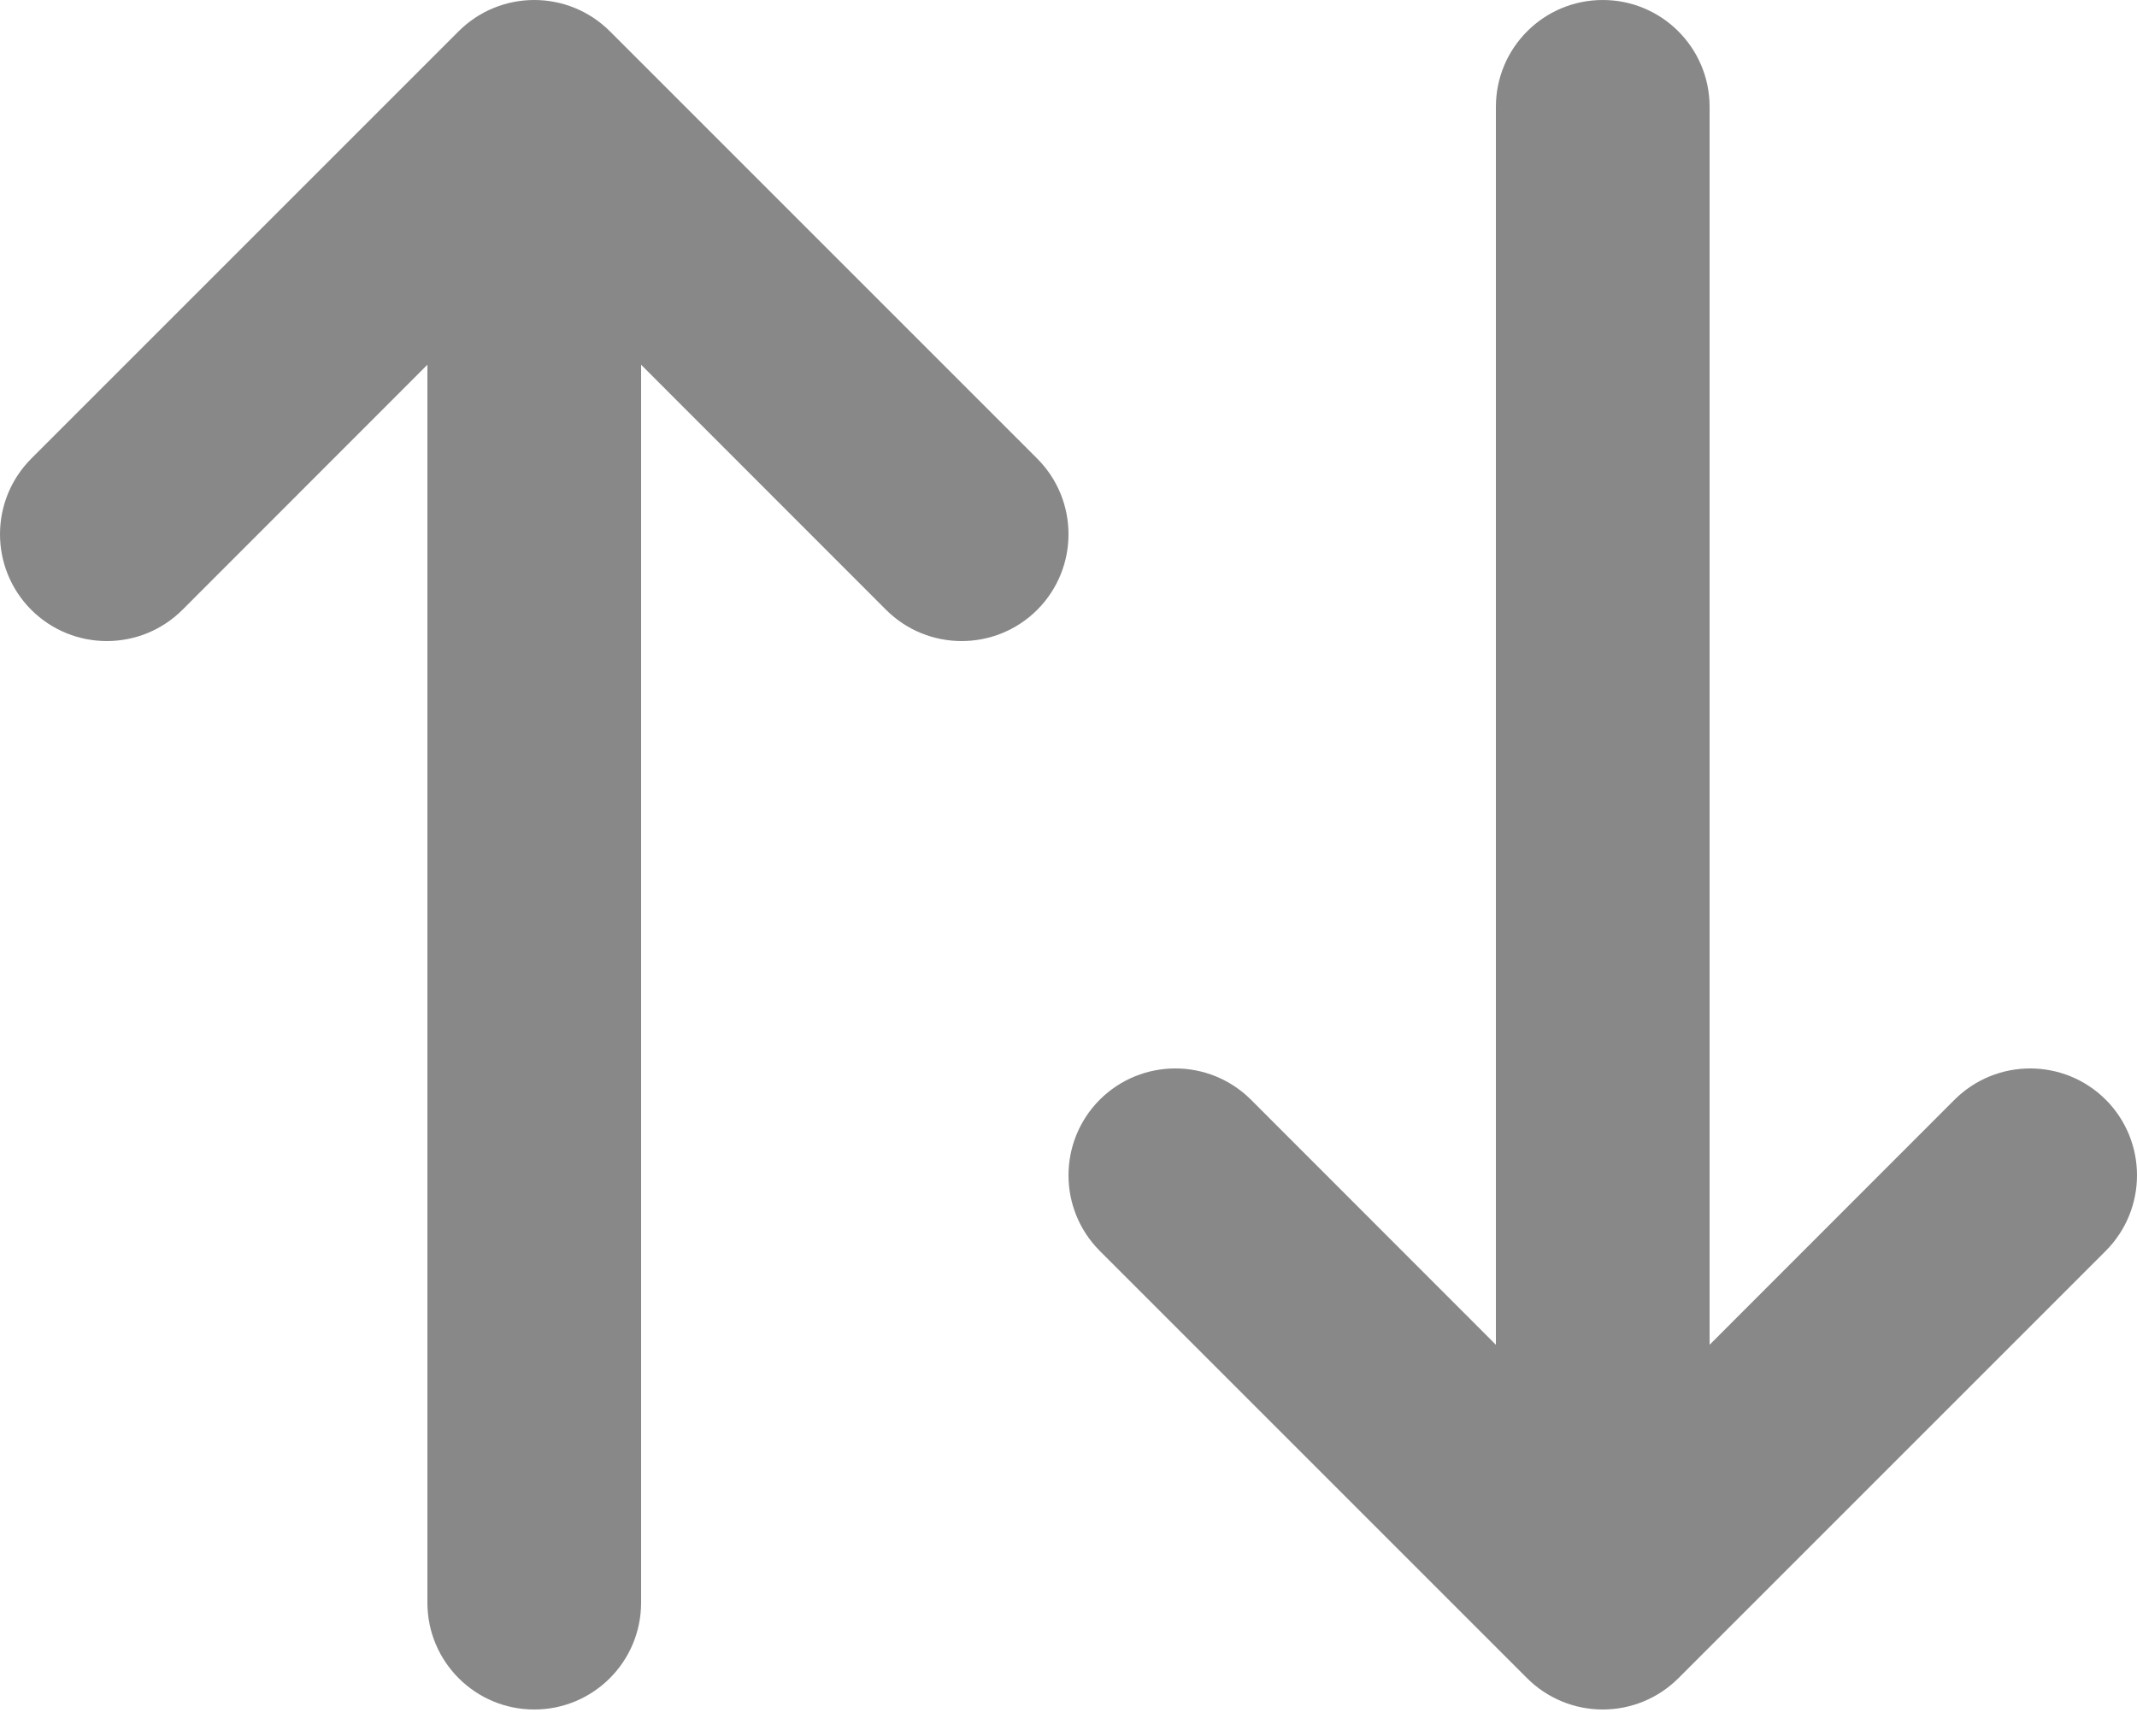 <svg width="16" height="13" viewBox="0 0 16 13" fill="none" xmlns="http://www.w3.org/2000/svg">
<path d="M3.434 0.234C3.747 -0.078 4.253 -0.078 4.566 0.234L7.766 3.434C8.078 3.747 8.078 4.253 7.766 4.566C7.453 4.878 6.947 4.878 6.634 4.566L4.8 2.731V12C4.8 12.442 4.442 12.8 4 12.8C3.558 12.8 3.2 12.442 3.2 12V2.731L1.366 4.566C1.053 4.878 0.547 4.878 0.234 4.566C-0.078 4.253 -0.078 3.747 0.234 3.434L3.434 0.234ZM11.2 10.069V0.8C11.2 0.358 11.558 2.38419e-08 12 2.38419e-08C12.442 2.38419e-08 12.8 0.358 12.8 0.8V10.069L14.634 8.234C14.947 7.922 15.453 7.922 15.766 8.234C16.078 8.547 16.078 9.053 15.766 9.366L12.566 12.566C12.416 12.716 12.212 12.8 12 12.8C11.788 12.8 11.584 12.716 11.434 12.566L8.234 9.366C7.922 9.053 7.922 8.547 8.234 8.234C8.547 7.922 9.053 7.922 9.366 8.234L11.2 10.069Z" fill="#888888"/>
</svg>
